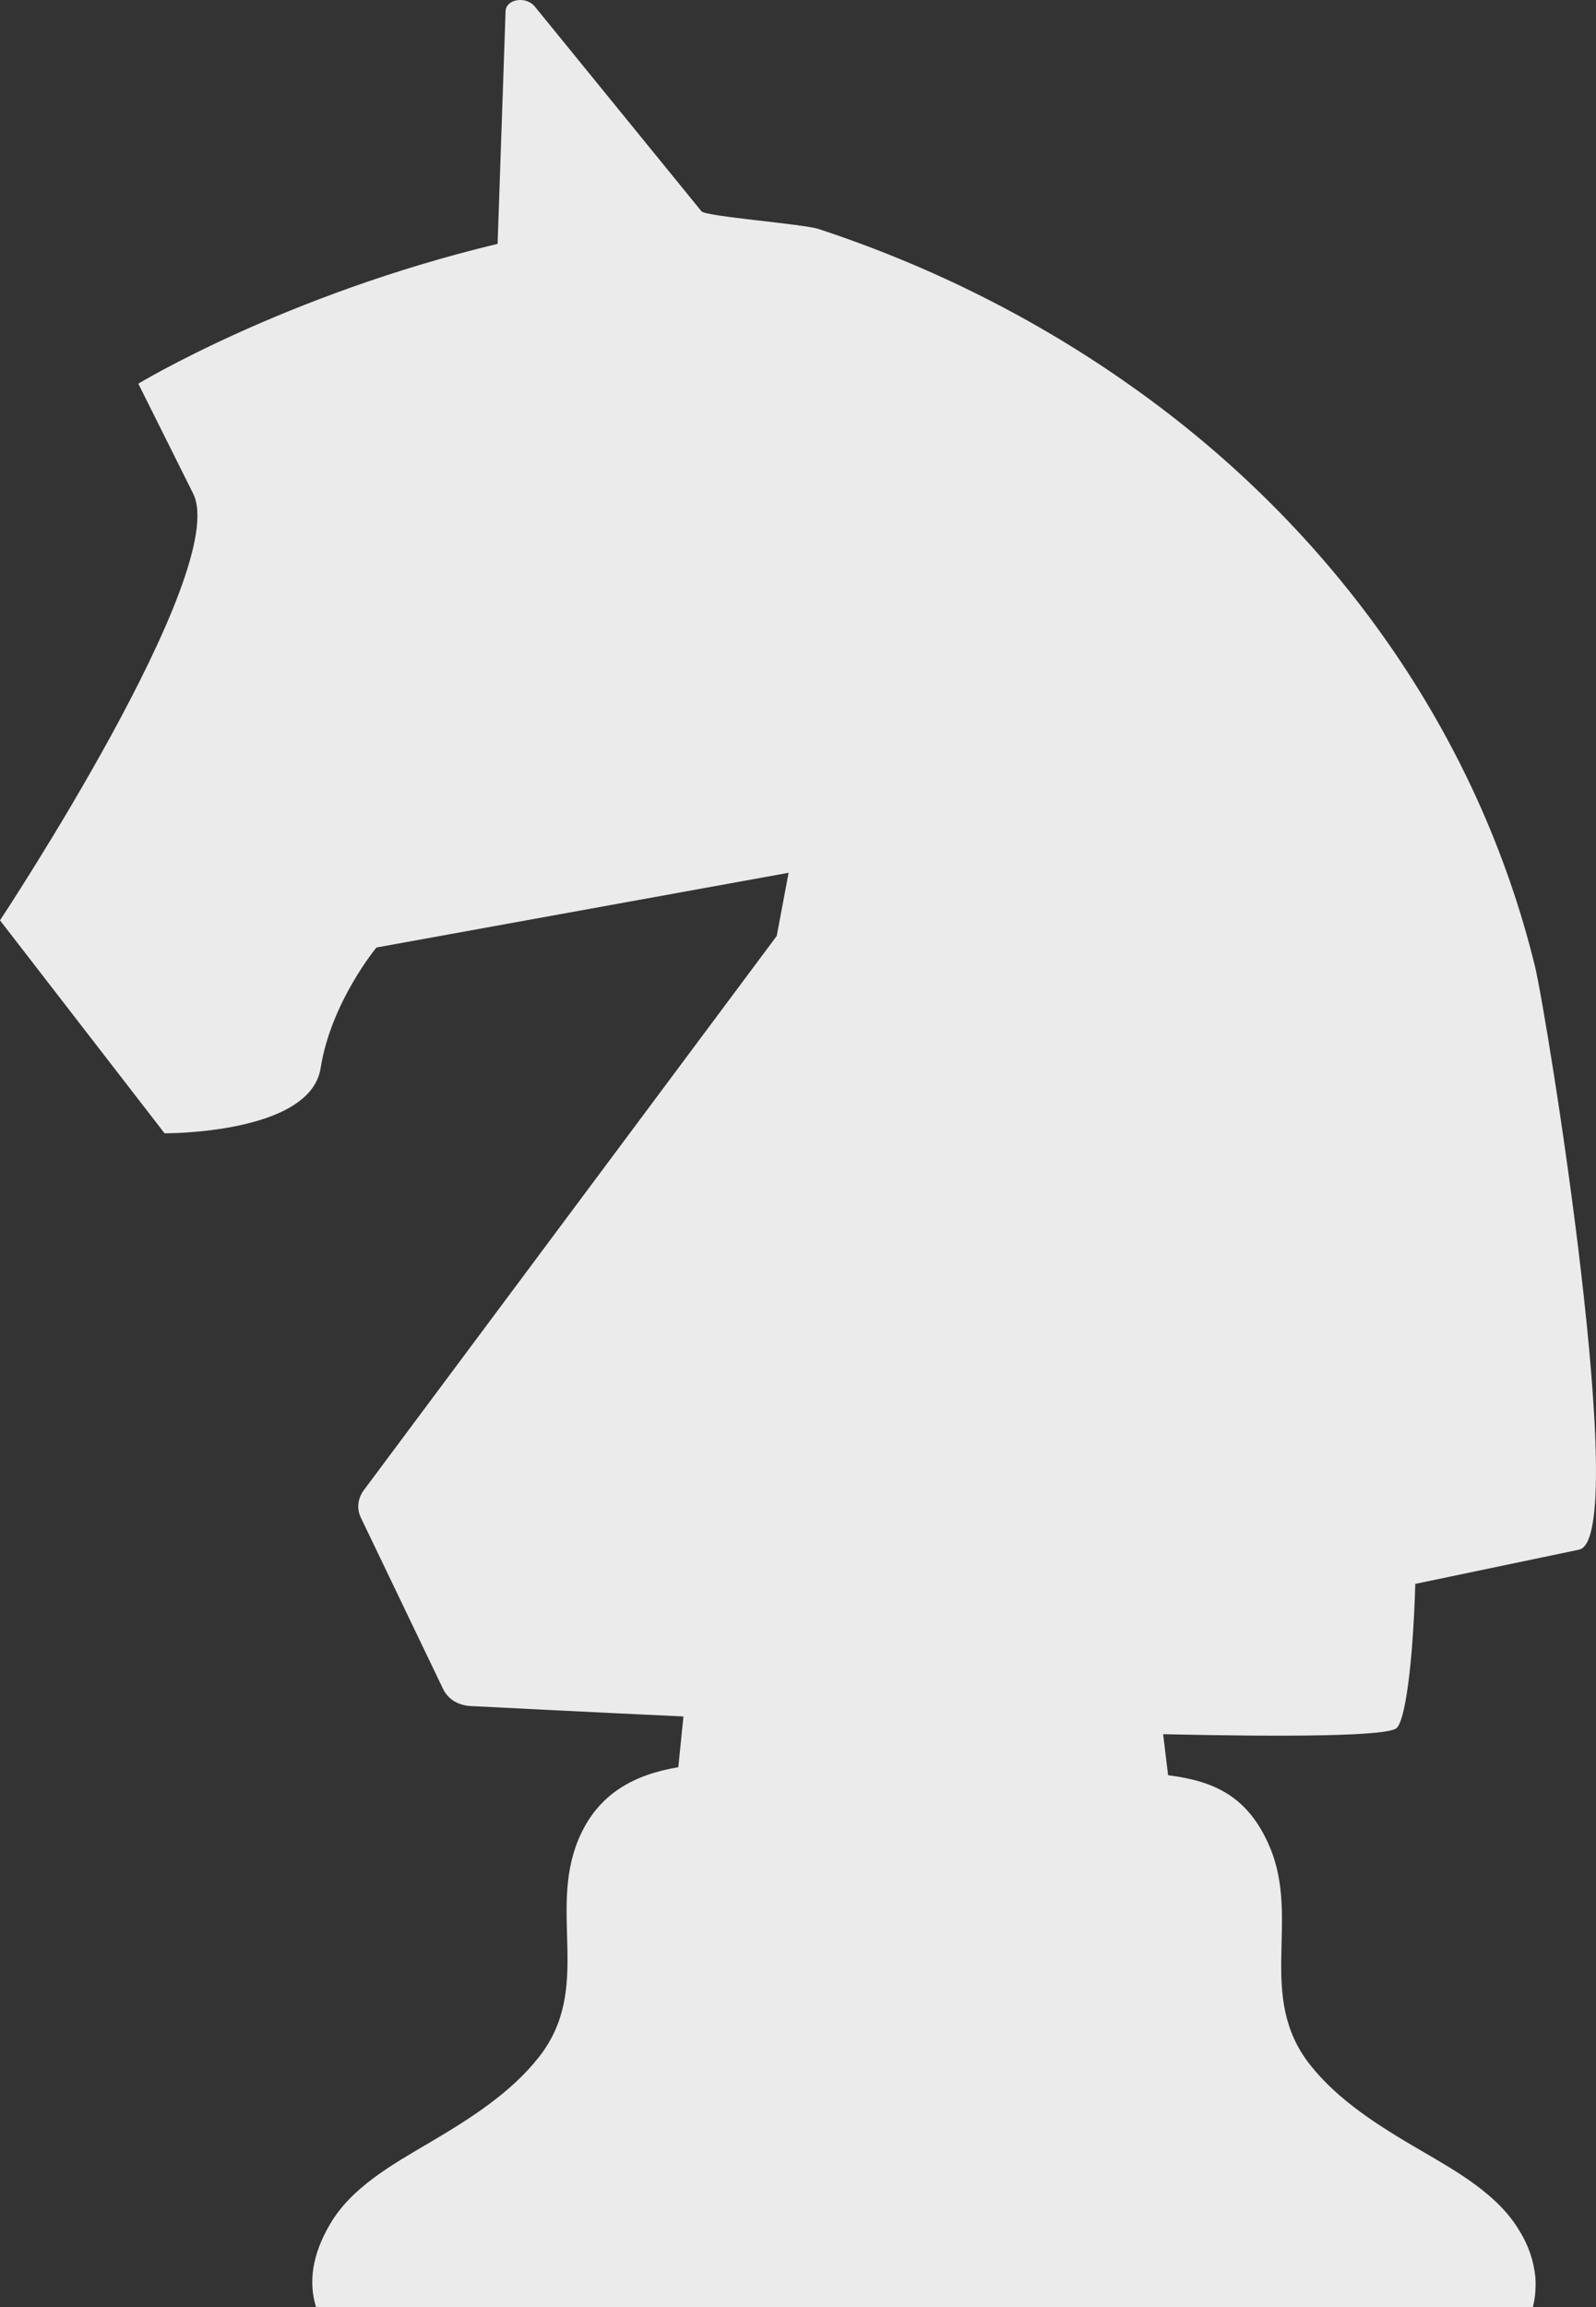 <svg width="9" height="13" viewBox="0 0 9 13" fill="none" xmlns="http://www.w3.org/2000/svg">
<rect x="0" y="0" width="9" height="13" fill="#333333" stroke="none"/>
<path d="M8.658 12.831C8.662 12.884 8.658 12.947 8.644 13H1.782C1.74 12.863 1.758 12.708 1.861 12.533C1.98 12.328 2.208 12.199 2.423 12.073C2.652 11.938 2.881 11.793 3.04 11.59C3.342 11.205 3.09 10.776 3.262 10.365C3.37 10.106 3.578 9.999 3.825 9.958L3.854 9.672C3.296 9.646 2.845 9.623 2.649 9.613C2.617 9.611 2.586 9.601 2.559 9.585C2.533 9.568 2.512 9.545 2.499 9.518L2.035 8.552C2.023 8.527 2.018 8.5 2.021 8.474C2.024 8.447 2.034 8.421 2.05 8.399L4.38 5.274L4.447 4.918L2.123 5.339C2.123 5.339 1.867 5.646 1.808 6.019C1.749 6.392 0.928 6.386 0.928 6.386L0 5.186C0 5.186 1.306 3.214 1.089 2.781L0.78 2.162C0.78 2.162 1.602 1.663 2.806 1.374L2.851 0.063C2.854 -0.006 2.966 -0.024 3.016 0.037L3.956 1.191C3.981 1.22 4.529 1.262 4.615 1.29C5.248 1.498 5.842 1.796 6.374 2.172C7.53 2.986 8.338 4.145 8.656 5.446C8.722 5.715 9.199 8.668 8.905 8.732L7.981 8.925C7.967 9.395 7.922 9.698 7.875 9.738C7.821 9.783 7.279 9.788 6.559 9.772L6.587 10.003C6.841 10.036 7.037 10.116 7.161 10.409C7.334 10.82 7.084 11.249 7.387 11.634C7.546 11.836 7.776 11.98 8.006 12.114C8.221 12.239 8.45 12.368 8.57 12.573C8.619 12.652 8.649 12.74 8.658 12.831Z" fill="#EBEBEB"/>
</svg>
